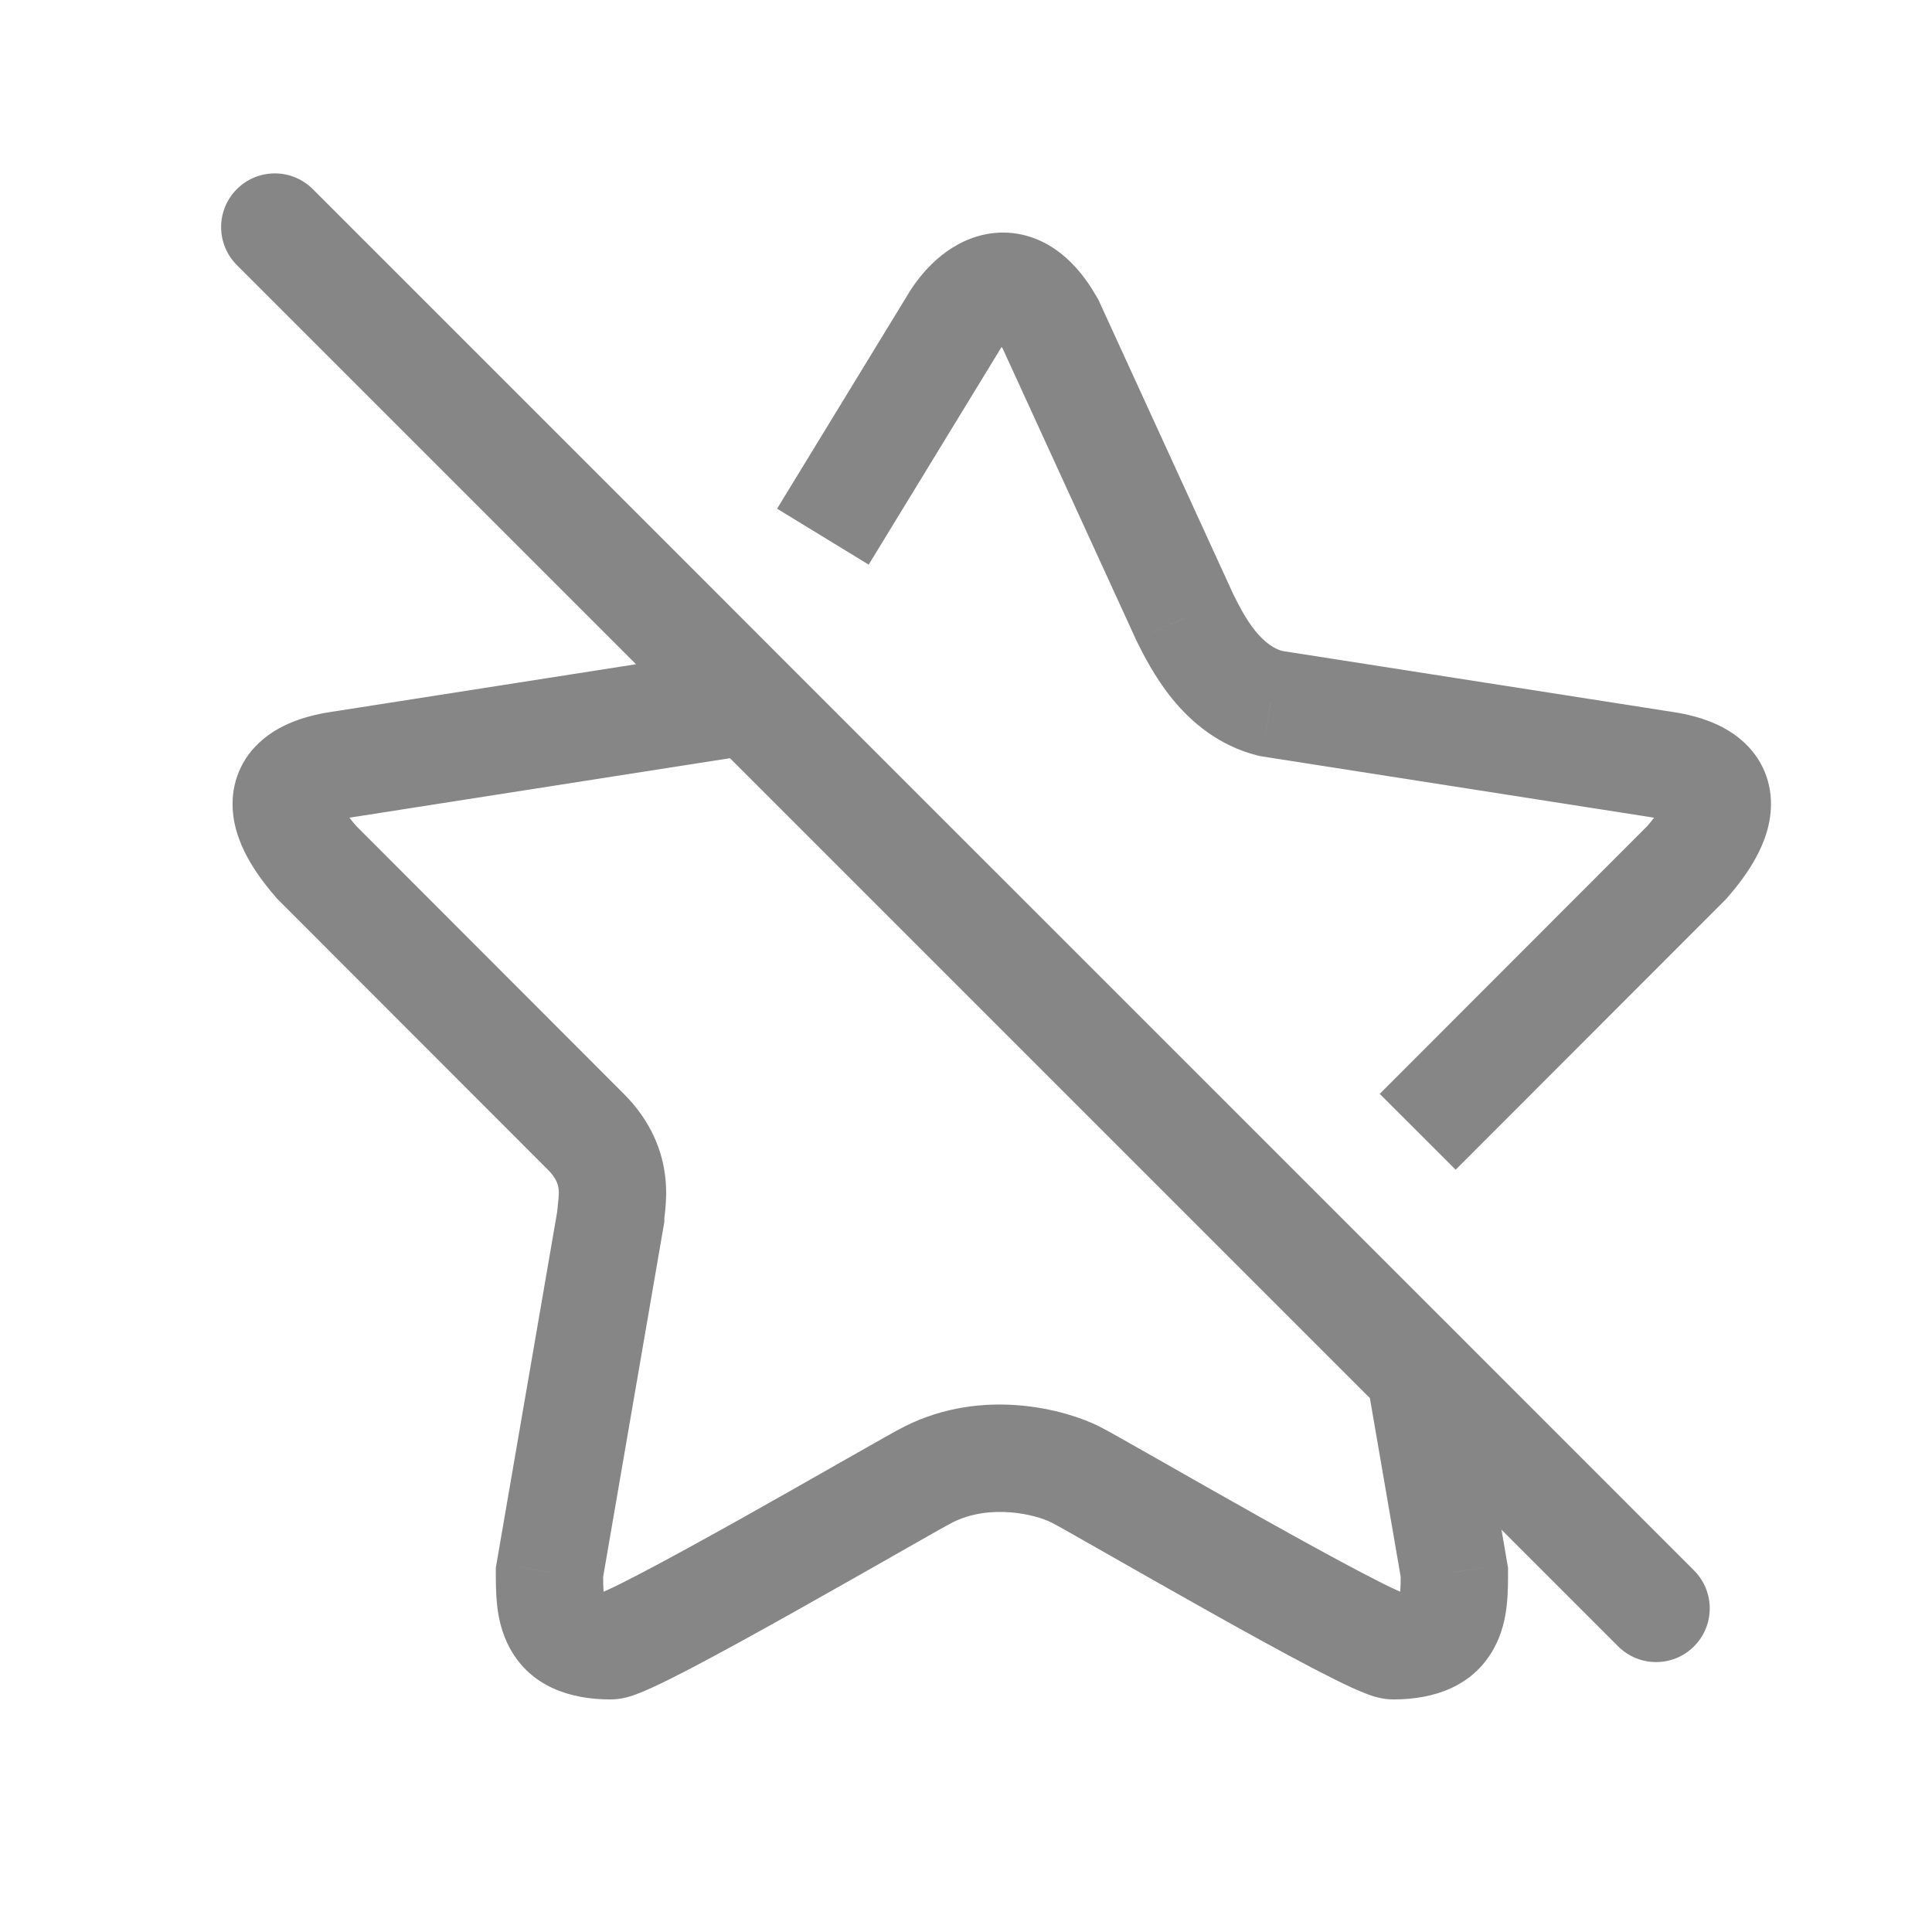 <svg width="27" height="27" viewBox="0 0 27 27" fill="none" xmlns="http://www.w3.org/2000/svg">
<path d="M7.679 21.974L6.94 21.846L6.929 21.91V21.974H7.679ZM8.534 17.014L9.273 17.141L9.284 17.078V17.014H8.534ZM8.188 15.817L7.657 16.347L8.188 15.817ZM12.977 20.606L12.641 19.935L12.977 20.606ZM20.325 21.974H21.075V21.91L21.064 21.846L20.325 21.974ZM23.572 12.054L24.103 12.584L24.12 12.567L24.137 12.548L23.572 12.054ZM23.23 10.686L23.114 11.427L23.124 11.428L23.23 10.686ZM17.757 9.831L17.575 10.558L17.608 10.566L17.642 10.572L17.757 9.831ZM16.561 8.634L15.879 8.946L15.884 8.957L15.89 8.969L16.561 8.634ZM4.428 12.054L3.863 12.548L3.88 12.567L3.897 12.584L4.428 12.054ZM4.77 10.686L4.876 11.428L4.886 11.427L4.77 10.686ZM10.238 9.831L10.354 10.572L10.387 10.566L10.42 10.558L10.238 9.831ZM14.681 4.529L15.363 4.217L15.349 4.186L15.332 4.157L14.681 4.529ZM13.314 4.529L13.954 4.92L13.96 4.91L13.965 4.901L13.314 4.529ZM4.371 2.643C4.078 2.35 3.603 2.35 3.31 2.643C3.017 2.936 3.017 3.411 3.31 3.704L4.371 2.643ZM22.614 23.008C22.907 23.301 23.382 23.301 23.674 23.008C23.967 22.715 23.967 22.24 23.674 21.947L22.614 23.008ZM8.418 22.101L9.273 17.141L7.795 16.887L6.94 21.846L8.418 22.101ZM9.284 17.014C9.284 17.041 9.281 17.054 9.285 17.019C9.288 16.998 9.294 16.947 9.298 16.898C9.309 16.791 9.317 16.64 9.299 16.465C9.26 16.096 9.106 15.675 8.718 15.287L7.657 16.347C7.782 16.472 7.801 16.564 7.807 16.622C7.811 16.661 7.81 16.703 7.805 16.756C7.802 16.787 7.799 16.808 7.795 16.85C7.792 16.878 7.784 16.945 7.784 17.014H9.284ZM6.929 21.974C6.929 22.093 6.929 22.264 6.947 22.433C6.966 22.605 7.01 22.826 7.13 23.043C7.419 23.562 7.953 23.75 8.534 23.75V22.25C8.389 22.25 8.347 22.227 8.357 22.232C8.365 22.236 8.381 22.245 8.401 22.263C8.42 22.281 8.434 22.3 8.442 22.315C8.456 22.34 8.446 22.337 8.438 22.268C8.43 22.196 8.429 22.111 8.429 21.974H6.929ZM8.534 23.75C8.704 23.75 8.854 23.692 8.888 23.679C8.959 23.653 9.035 23.62 9.11 23.586C9.262 23.517 9.45 23.422 9.656 23.315C10.07 23.098 10.592 22.811 11.108 22.521C12.17 21.926 13.162 21.352 13.312 21.276L12.641 19.935C12.45 20.03 11.373 20.654 10.375 21.213C9.861 21.5 9.355 21.779 8.961 21.985C8.763 22.089 8.602 22.169 8.486 22.222C8.427 22.249 8.391 22.264 8.373 22.271C8.317 22.291 8.402 22.25 8.534 22.25V23.75ZM19.575 21.974C19.575 22.111 19.574 22.196 19.566 22.268C19.559 22.337 19.549 22.34 19.563 22.315C19.571 22.3 19.584 22.281 19.604 22.263C19.623 22.245 19.64 22.236 19.647 22.232C19.658 22.227 19.615 22.25 19.471 22.25V23.75C20.051 23.75 20.586 23.562 20.874 23.043C20.995 22.826 21.038 22.605 21.057 22.433C21.076 22.264 21.075 22.093 21.075 21.974H19.575ZM19.471 22.25C19.602 22.25 19.688 22.291 19.632 22.271C19.614 22.264 19.577 22.249 19.518 22.222C19.402 22.169 19.241 22.089 19.043 21.985C18.649 21.779 18.143 21.5 17.63 21.213C16.632 20.654 15.554 20.03 15.363 19.935L14.692 21.276C14.843 21.352 15.834 21.926 16.896 22.521C17.413 22.811 17.934 23.098 18.349 23.315C18.555 23.422 18.743 23.517 18.894 23.586C18.969 23.62 19.046 23.653 19.117 23.679C19.15 23.692 19.301 23.75 19.471 23.75V22.25ZM15.363 19.935C14.898 19.702 13.747 19.381 12.641 19.935L13.312 21.276C13.847 21.009 14.474 21.167 14.692 21.276L15.363 19.935ZM20.343 16.347L24.103 12.584L23.041 11.524L19.282 15.287L20.343 16.347ZM24.137 12.548C24.253 12.415 24.389 12.244 24.502 12.052C24.609 11.87 24.732 11.608 24.748 11.304C24.767 10.955 24.641 10.598 24.328 10.335C24.055 10.104 23.698 9.995 23.336 9.943L23.124 11.428C23.235 11.444 23.304 11.464 23.344 11.478C23.384 11.493 23.382 11.499 23.361 11.481C23.336 11.46 23.301 11.42 23.276 11.36C23.252 11.302 23.249 11.251 23.25 11.223C23.252 11.197 23.256 11.191 23.25 11.208C23.244 11.225 23.232 11.253 23.209 11.292C23.161 11.373 23.091 11.465 23.007 11.56L24.137 12.548ZM23.346 9.945L17.873 9.09L17.642 10.572L23.114 11.427L23.346 9.945ZM17.939 9.103C17.806 9.07 17.677 8.981 17.547 8.822C17.414 8.659 17.319 8.472 17.232 8.298L15.89 8.969C15.974 9.137 16.135 9.463 16.386 9.771C16.641 10.082 17.025 10.421 17.575 10.558L17.939 9.103ZM8.718 15.287L4.959 11.524L3.897 12.584L7.657 16.347L8.718 15.287ZM4.993 11.56C4.909 11.465 4.839 11.373 4.792 11.292C4.768 11.253 4.756 11.225 4.75 11.208C4.744 11.191 4.748 11.197 4.75 11.223C4.751 11.251 4.748 11.302 4.724 11.36C4.699 11.42 4.664 11.46 4.639 11.481C4.618 11.499 4.616 11.493 4.656 11.478C4.696 11.464 4.765 11.444 4.876 11.428L4.664 9.943C4.302 9.995 3.945 10.104 3.672 10.335C3.359 10.598 3.233 10.955 3.252 11.304C3.268 11.608 3.391 11.87 3.498 12.052C3.611 12.244 3.747 12.415 3.863 12.548L4.993 11.56ZM4.886 11.427L10.354 10.572L10.122 9.09L4.654 9.945L4.886 11.427ZM17.243 8.321L15.363 4.217L13.999 4.841L15.879 8.946L17.243 8.321ZM12.14 7.891L13.954 4.92L12.674 4.138L10.86 7.109L12.14 7.891ZM13.965 4.901C13.978 4.878 13.995 4.853 14.014 4.828C14.033 4.802 14.052 4.781 14.07 4.763C14.088 4.746 14.101 4.737 14.106 4.733C14.111 4.73 14.104 4.735 14.084 4.741C14.062 4.748 14.028 4.753 13.989 4.748C13.969 4.746 13.952 4.742 13.936 4.737C13.921 4.732 13.91 4.727 13.903 4.723C13.889 4.716 13.896 4.716 13.921 4.743C13.945 4.77 13.983 4.819 14.03 4.901L15.332 4.157C15.156 3.848 14.931 3.58 14.635 3.414C14.316 3.236 13.977 3.212 13.672 3.299C13.143 3.45 12.809 3.9 12.663 4.157L13.965 4.901ZM3.31 3.704L9.085 9.479L10.146 8.418L4.371 2.643L3.31 3.704ZM19.313 19.707L22.614 23.008L23.674 21.947L20.374 18.646L19.313 19.707ZM21.064 21.846L20.582 19.049L19.104 19.304L19.586 22.101L21.064 21.846ZM9.085 9.479L9.9 10.294L10.961 9.234L10.146 8.418L9.085 9.479ZM10.42 10.558C10.533 10.53 10.64 10.492 10.741 10.447L10.12 9.081C10.102 9.089 10.082 9.097 10.056 9.103L10.42 10.558ZM20.374 18.646L10.961 9.234L9.9 10.294L19.313 19.707L20.374 18.646Z" fill="#868686"/>
</svg>
